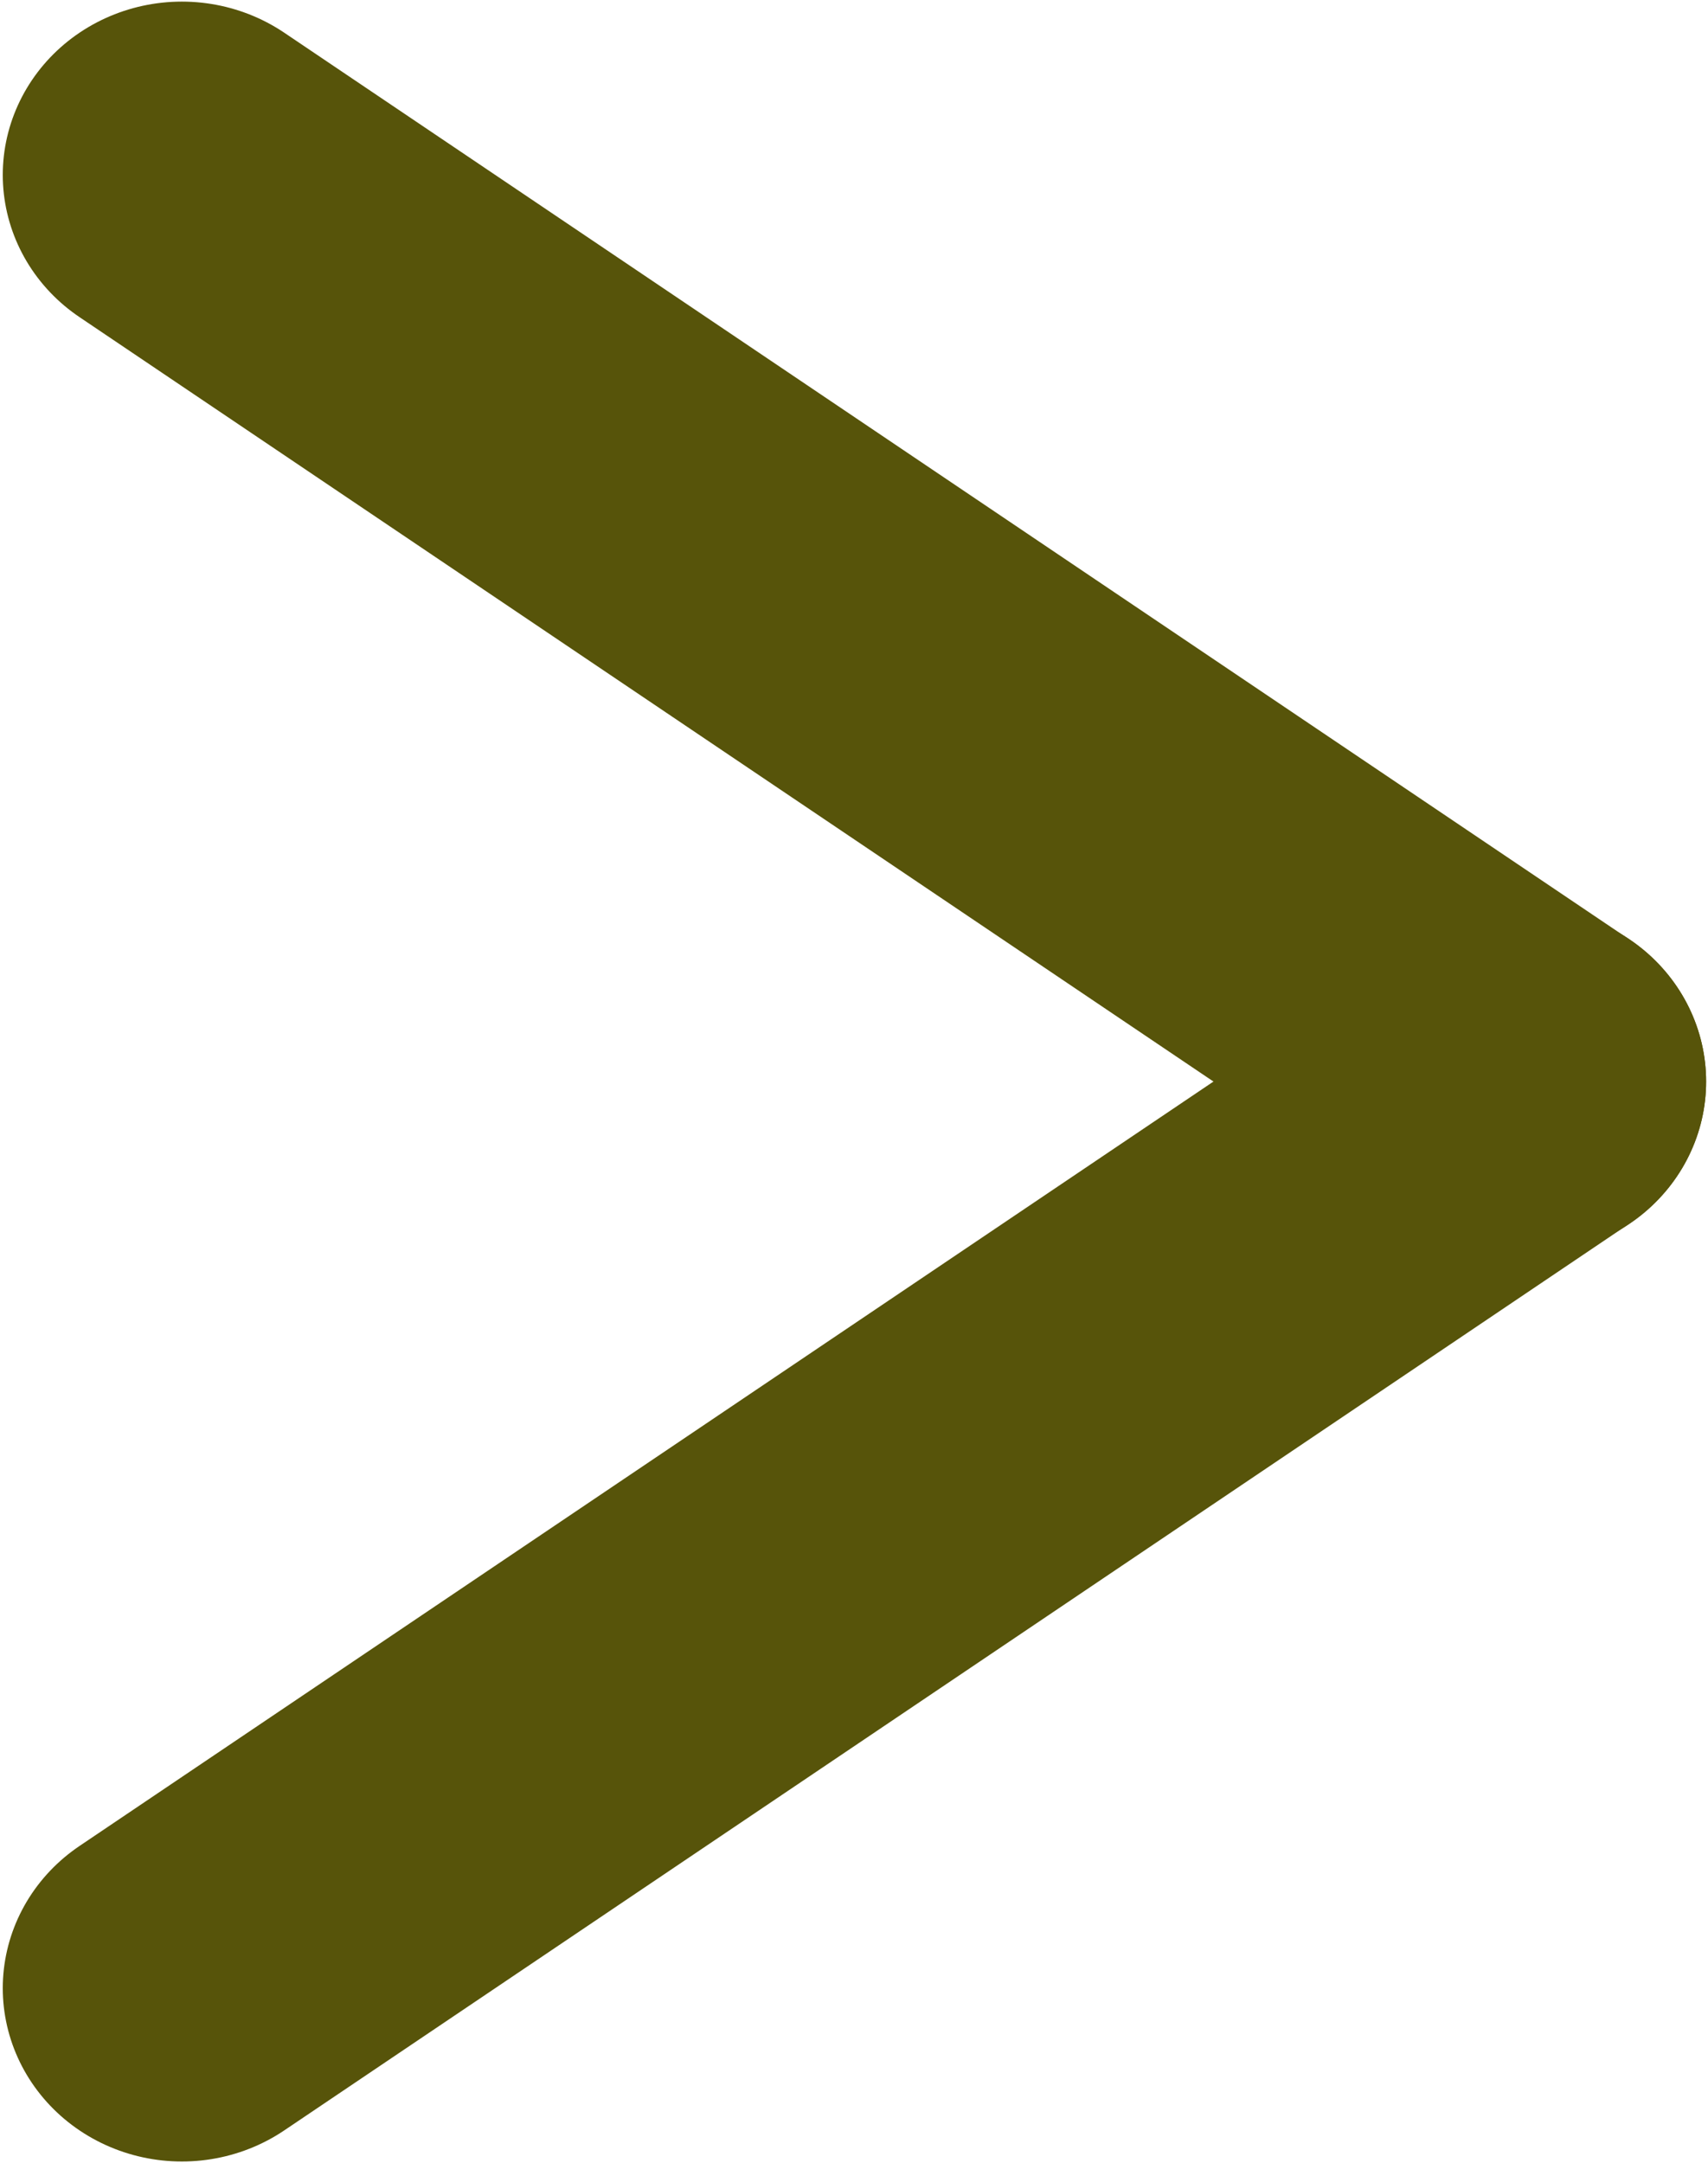 <?xml version="1.0" encoding="UTF-8" standalone="no"?>
<svg
   xmlns:dc="http://purl.org/dc/elements/1.1/"
   xmlns:cc="http://creativecommons.org/ns#"
   xmlns:rdf="http://www.w3.org/1999/02/22-rdf-syntax-ns#"
   xmlns:svg="http://www.w3.org/2000/svg"
   xmlns="http://www.w3.org/2000/svg"
   width="6.27"
   height="7.938"
   viewBox="0 0 6.27 7.938"
   data-svg="chevron-down"
   version="1.1"
   id="svg4">
  <defs
     id="defs8" />
  <g
     style="fill:#57504a;stroke:#57540a;stroke-width:1.302;stroke-miterlimit:4;stroke-dasharray:none"
     transform="matrix(1.01,0,0,-0.977,10.599,8.37)"
     id="g835">
    <path
       style="fill:#57504a;stroke:#57540a;stroke-width:1.302;stroke-linecap:round;stroke-linejoin:miter;stroke-miterlimit:4;stroke-dasharray:none;stroke-opacity:1"
       d="m -9.833,1.099 4.889,3.406 v 0"
       id="path816" />
    <path
       style="fill:#57504a;stroke:#57540a;stroke-width:1.302;stroke-linecap:round;stroke-linejoin:miter;stroke-miterlimit:4;stroke-dasharray:none;stroke-opacity:1"
       d="m -9.833,7.91 4.889,-3.406 v 0"
       id="path816-0" />
  </g>
</svg>
